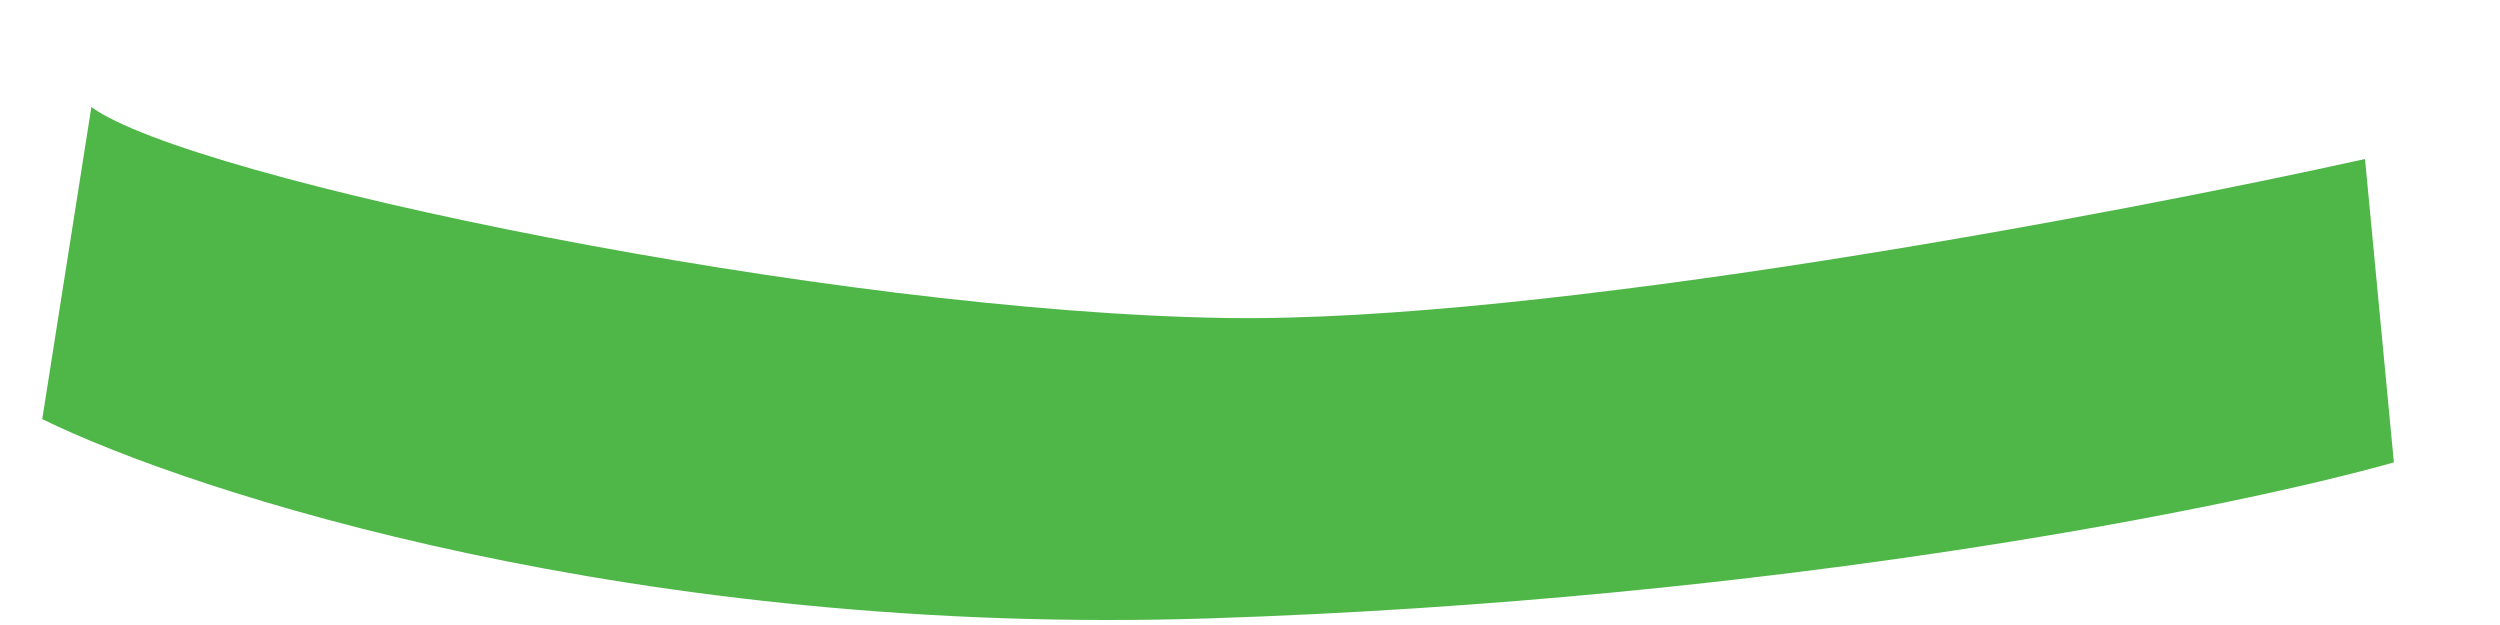 <svg width="20" height="5" viewBox="0 0 20 5" fill="none" xmlns="http://www.w3.org/2000/svg">
<path d="M0.338 3.353L0.731 0.856C1.517 1.434 6.648 2.497 9.814 2.544C12.347 2.581 16.94 1.712 18.92 1.272L19.151 3.699C17.895 4.054 14.242 4.799 9.675 4.947C5.109 5.095 1.548 3.946 0.338 3.353Z" fill="#4FB648"/>
</svg>
